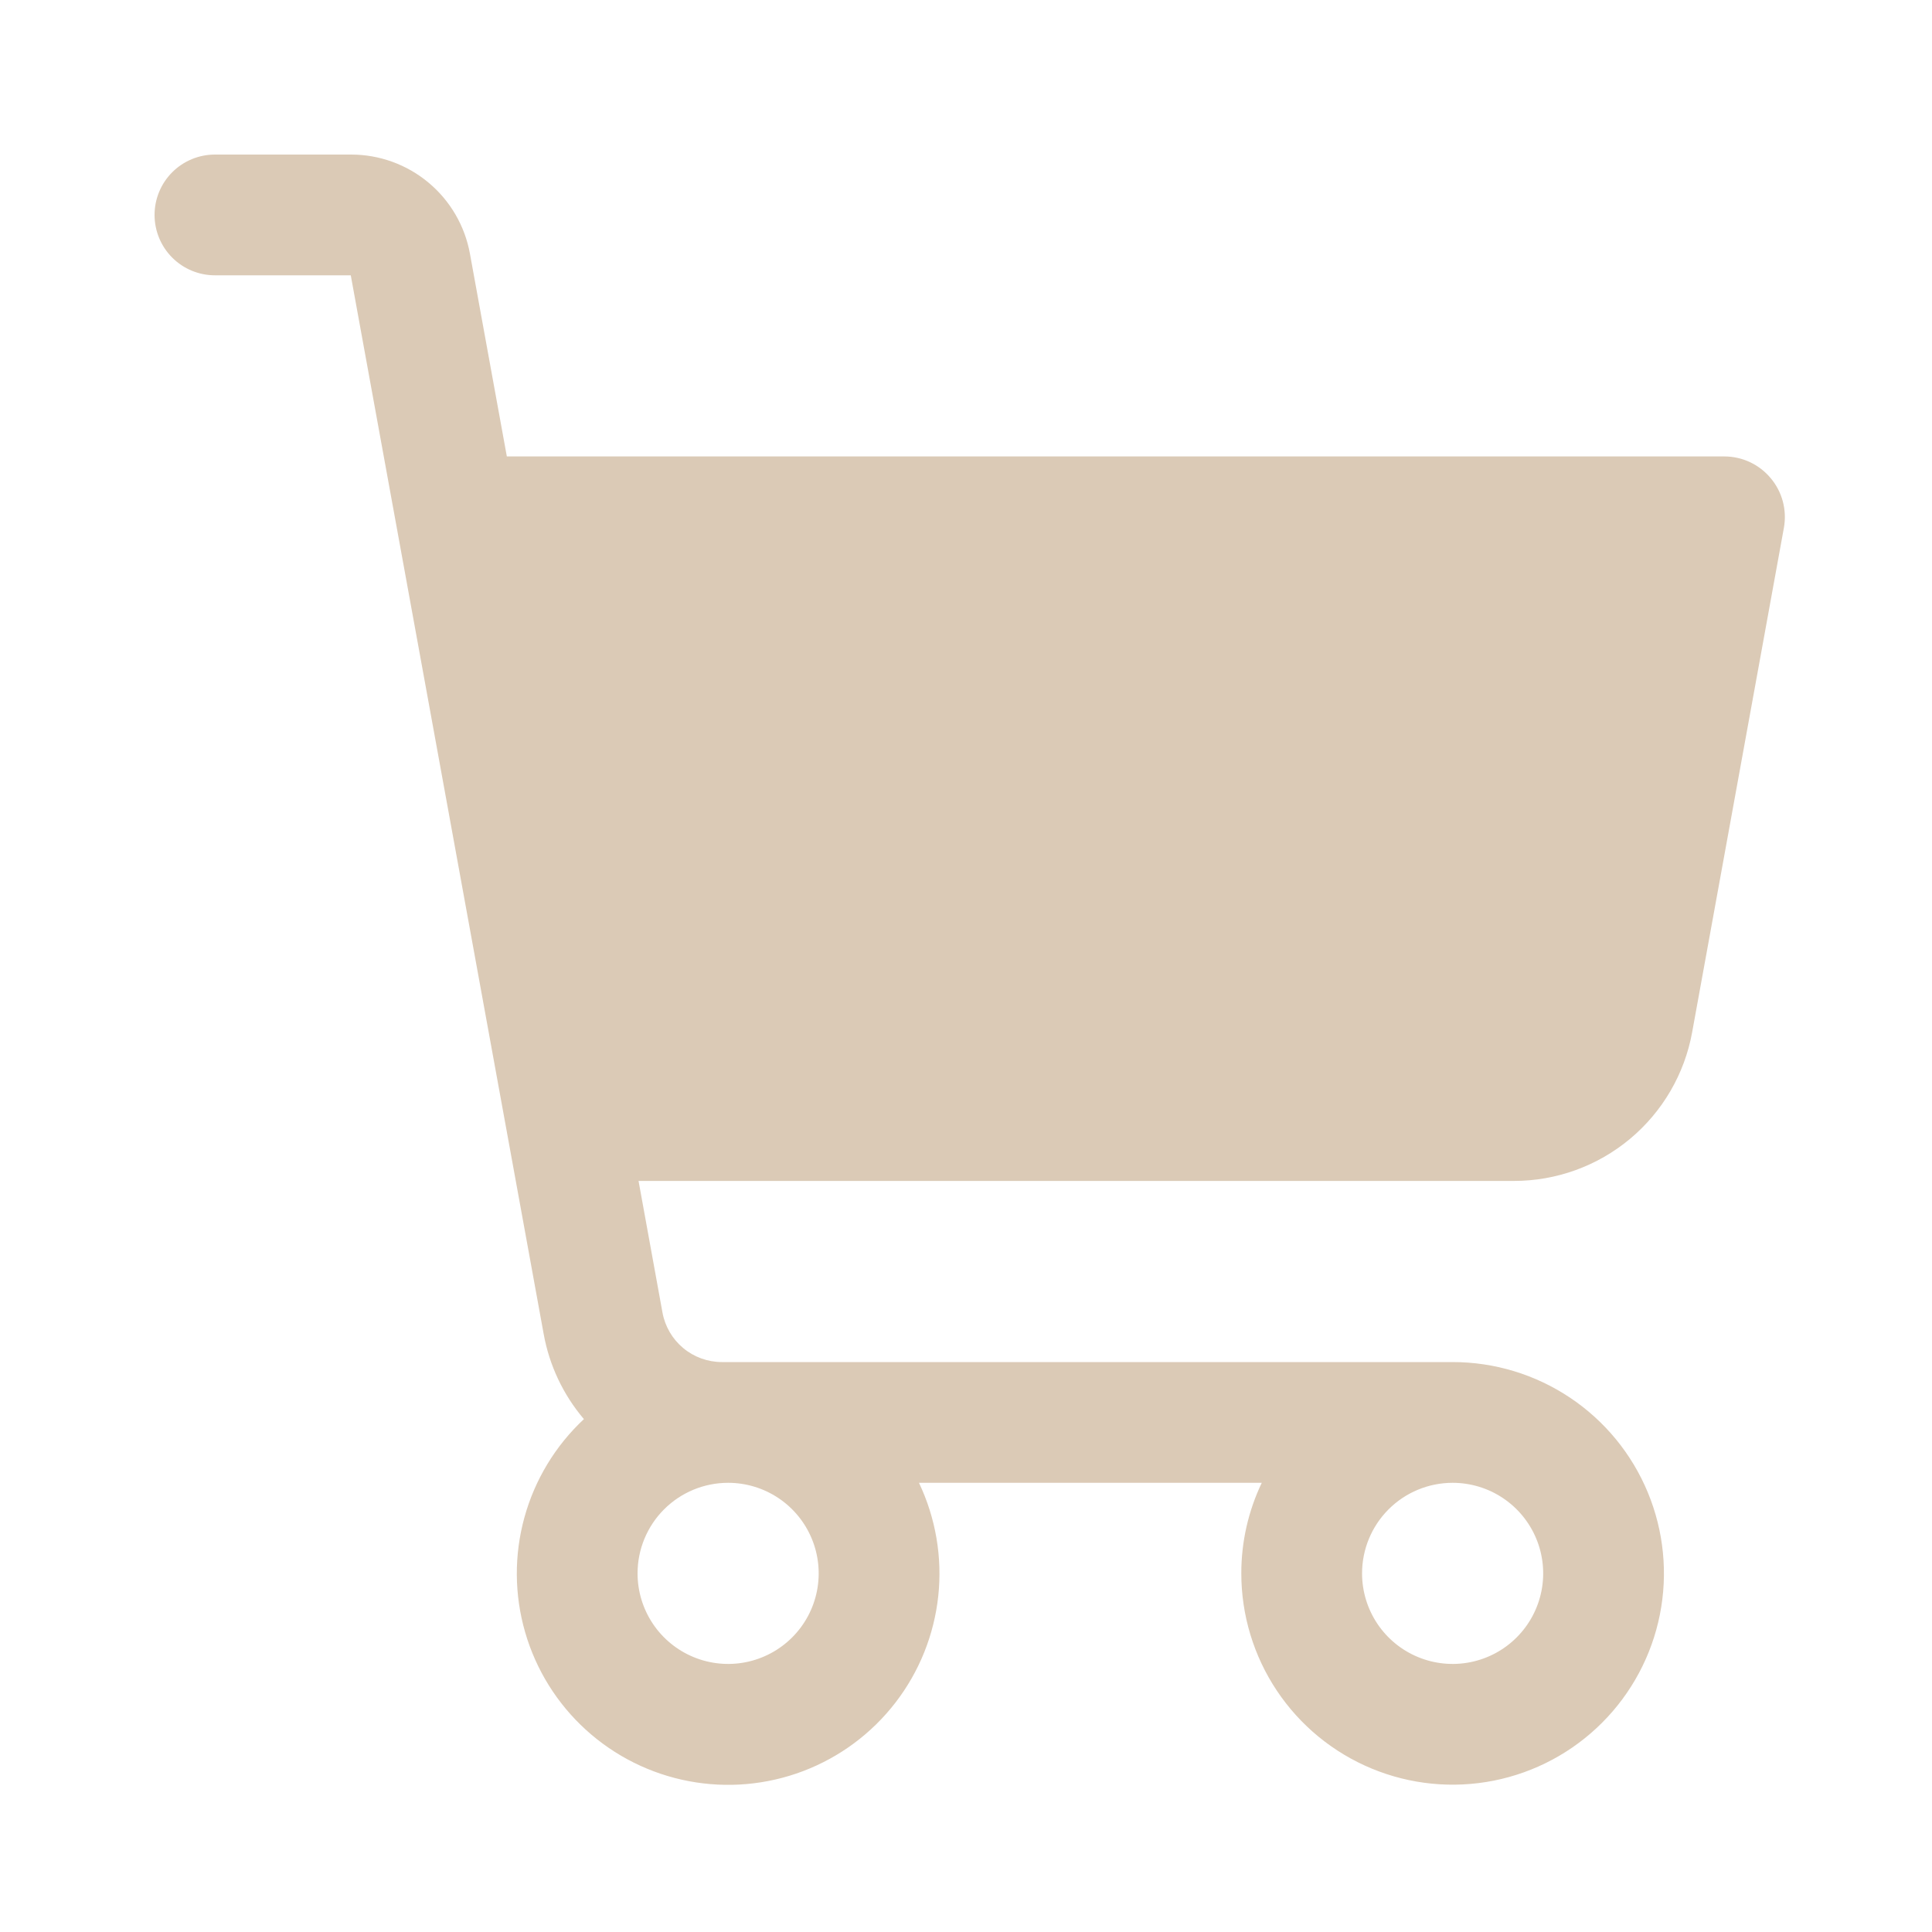 <svg width="100" height="100" viewBox="0 0 100 100" fill="none" xmlns="http://www.w3.org/2000/svg">
<path d="M91.648 24.746C91.355 24.395 90.988 24.113 90.574 23.919C90.159 23.725 89.707 23.625 89.25 23.625H26.234L24.324 13.133C24.063 11.693 23.304 10.39 22.18 9.452C21.057 8.514 19.64 8 18.176 8H11.125C10.296 8 9.501 8.329 8.915 8.915C8.329 9.501 8 10.296 8 11.125C8 11.954 8.329 12.749 8.915 13.335C9.501 13.921 10.296 14.25 11.125 14.25H18.156L28.141 69.051C28.435 70.676 29.153 72.195 30.223 73.453C28.746 74.832 27.681 76.593 27.144 78.541C26.607 80.488 26.62 82.546 27.182 84.487C27.744 86.428 28.832 88.175 30.326 89.535C31.82 90.894 33.661 91.814 35.646 92.191C37.631 92.569 39.681 92.389 41.57 91.672C43.459 90.955 45.112 89.729 46.346 88.13C47.581 86.531 48.348 84.621 48.564 82.612C48.779 80.604 48.434 78.575 47.566 76.75H65.309C64.609 78.214 64.248 79.816 64.25 81.438C64.25 83.601 64.891 85.715 66.093 87.514C67.295 89.313 69.003 90.715 71.002 91.542C73.001 92.37 75.2 92.587 77.321 92.165C79.443 91.743 81.392 90.701 82.921 89.171C84.451 87.642 85.493 85.693 85.915 83.571C86.337 81.45 86.12 79.251 85.292 77.252C84.465 75.253 83.063 73.545 81.264 72.343C79.465 71.141 77.351 70.5 75.188 70.5H37.363C36.631 70.5 35.923 70.243 35.361 69.774C34.799 69.305 34.42 68.654 34.289 67.934L33.051 61.125H78.363C80.559 61.125 82.684 60.354 84.37 58.947C86.055 57.54 87.194 55.586 87.586 53.426L92.336 27.309C92.416 26.857 92.396 26.394 92.278 25.951C92.159 25.508 91.944 25.097 91.648 24.746ZM75.188 76.75C76.115 76.75 77.021 77.025 77.792 77.54C78.563 78.055 79.163 78.787 79.518 79.644C79.873 80.5 79.966 81.443 79.785 82.352C79.604 83.261 79.158 84.097 78.502 84.752C77.847 85.408 77.011 85.854 76.102 86.035C75.193 86.216 74.25 86.123 73.394 85.768C72.537 85.413 71.805 84.813 71.29 84.042C70.775 83.271 70.5 82.365 70.5 81.438C70.5 80.194 70.994 79.002 71.873 78.123C72.752 77.244 73.944 76.75 75.188 76.75ZM37.688 76.75C38.615 76.75 39.521 77.025 40.292 77.54C41.063 78.055 41.663 78.787 42.018 79.644C42.373 80.5 42.466 81.443 42.285 82.352C42.104 83.261 41.658 84.097 41.002 84.752C40.346 85.408 39.511 85.854 38.602 86.035C37.693 86.216 36.75 86.123 35.894 85.768C35.037 85.413 34.305 84.813 33.79 84.042C33.275 83.271 33 82.365 33 81.438C33 80.194 33.494 79.002 34.373 78.123C35.252 77.244 36.444 76.75 37.688 76.75Z" fill="#DBCAB6"/>
</svg>
